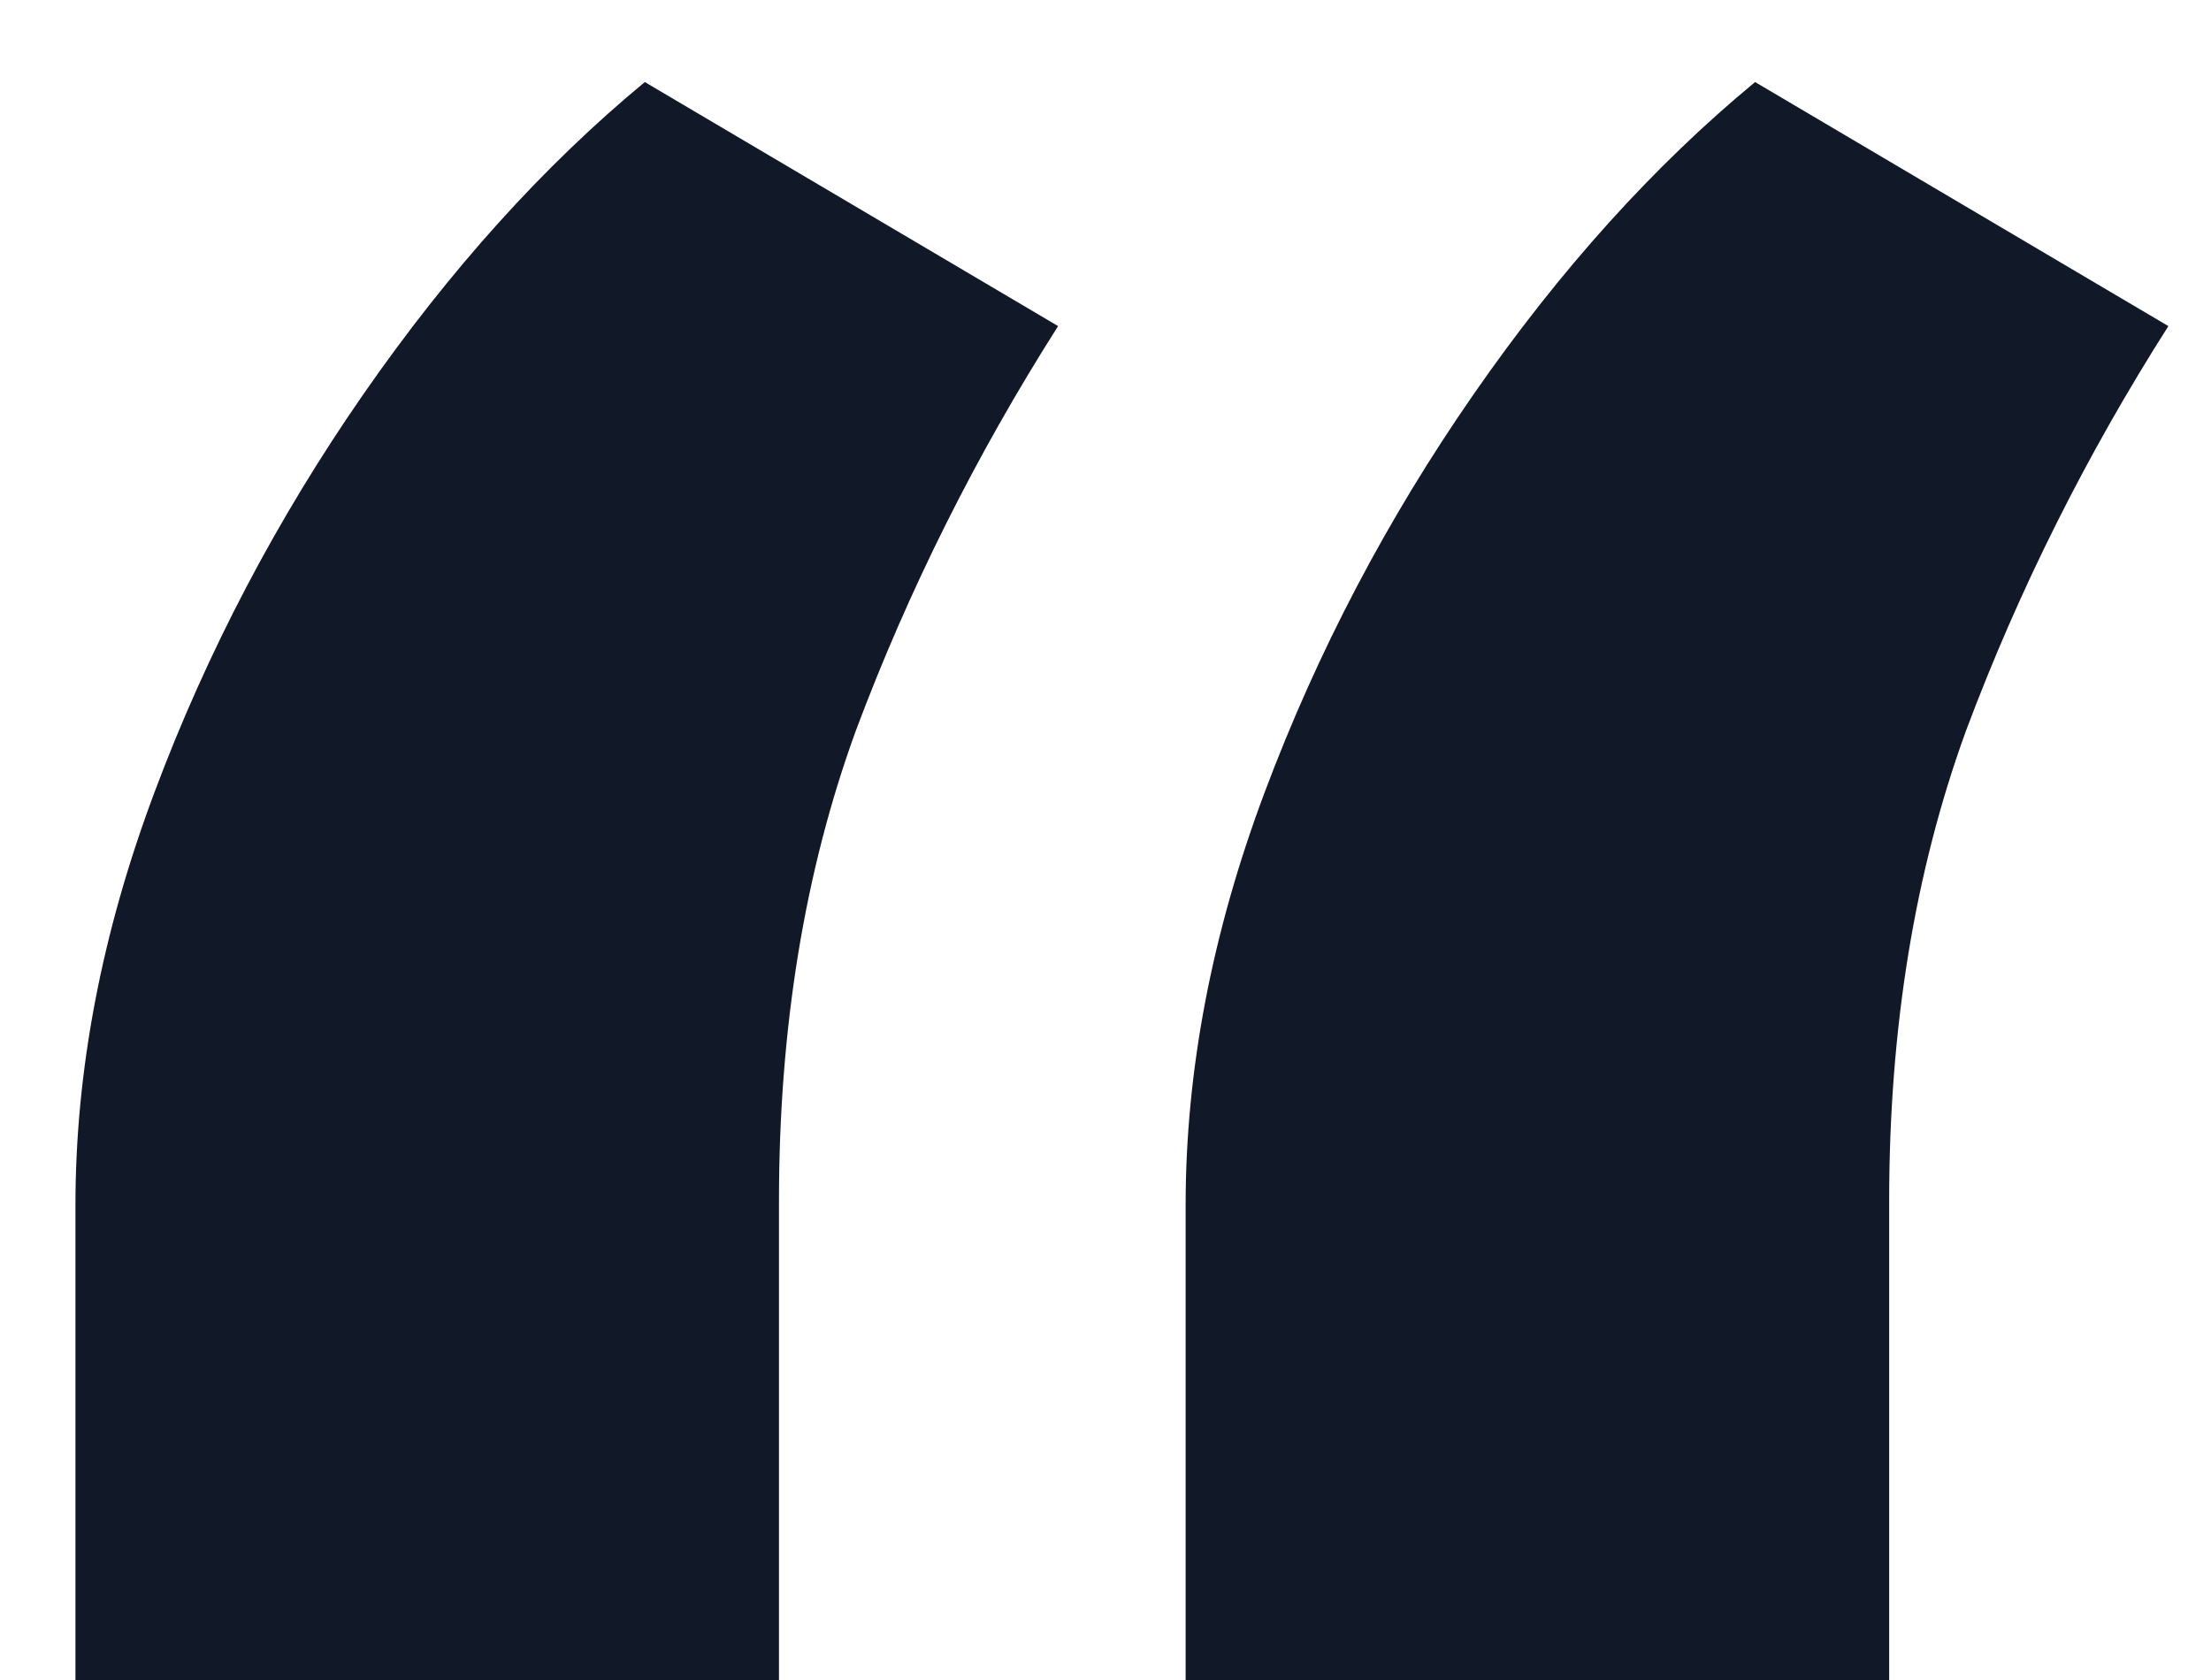 <svg width="25" height="19" viewBox="0 0 25 19" fill="none" xmlns="http://www.w3.org/2000/svg">
<path d="M0.853 19V13.631C0.853 12.106 1.151 10.548 1.748 8.957C2.344 7.366 3.132 5.867 4.109 4.458C5.087 3.049 6.148 1.873 7.291 0.928L11.964 3.688C11.037 5.146 10.274 6.67 9.678 8.261C9.098 9.852 8.808 11.626 8.808 13.581V19H0.853ZM13.406 19V13.631C13.406 12.106 13.704 10.548 14.301 8.957C14.898 7.366 15.685 5.867 16.663 4.458C17.64 3.049 18.701 1.873 19.845 0.928L24.518 3.688C23.59 5.146 22.827 6.67 22.231 8.261C21.651 9.852 21.361 11.626 21.361 13.581V19H13.406Z" fill="#111827"/>
</svg>
